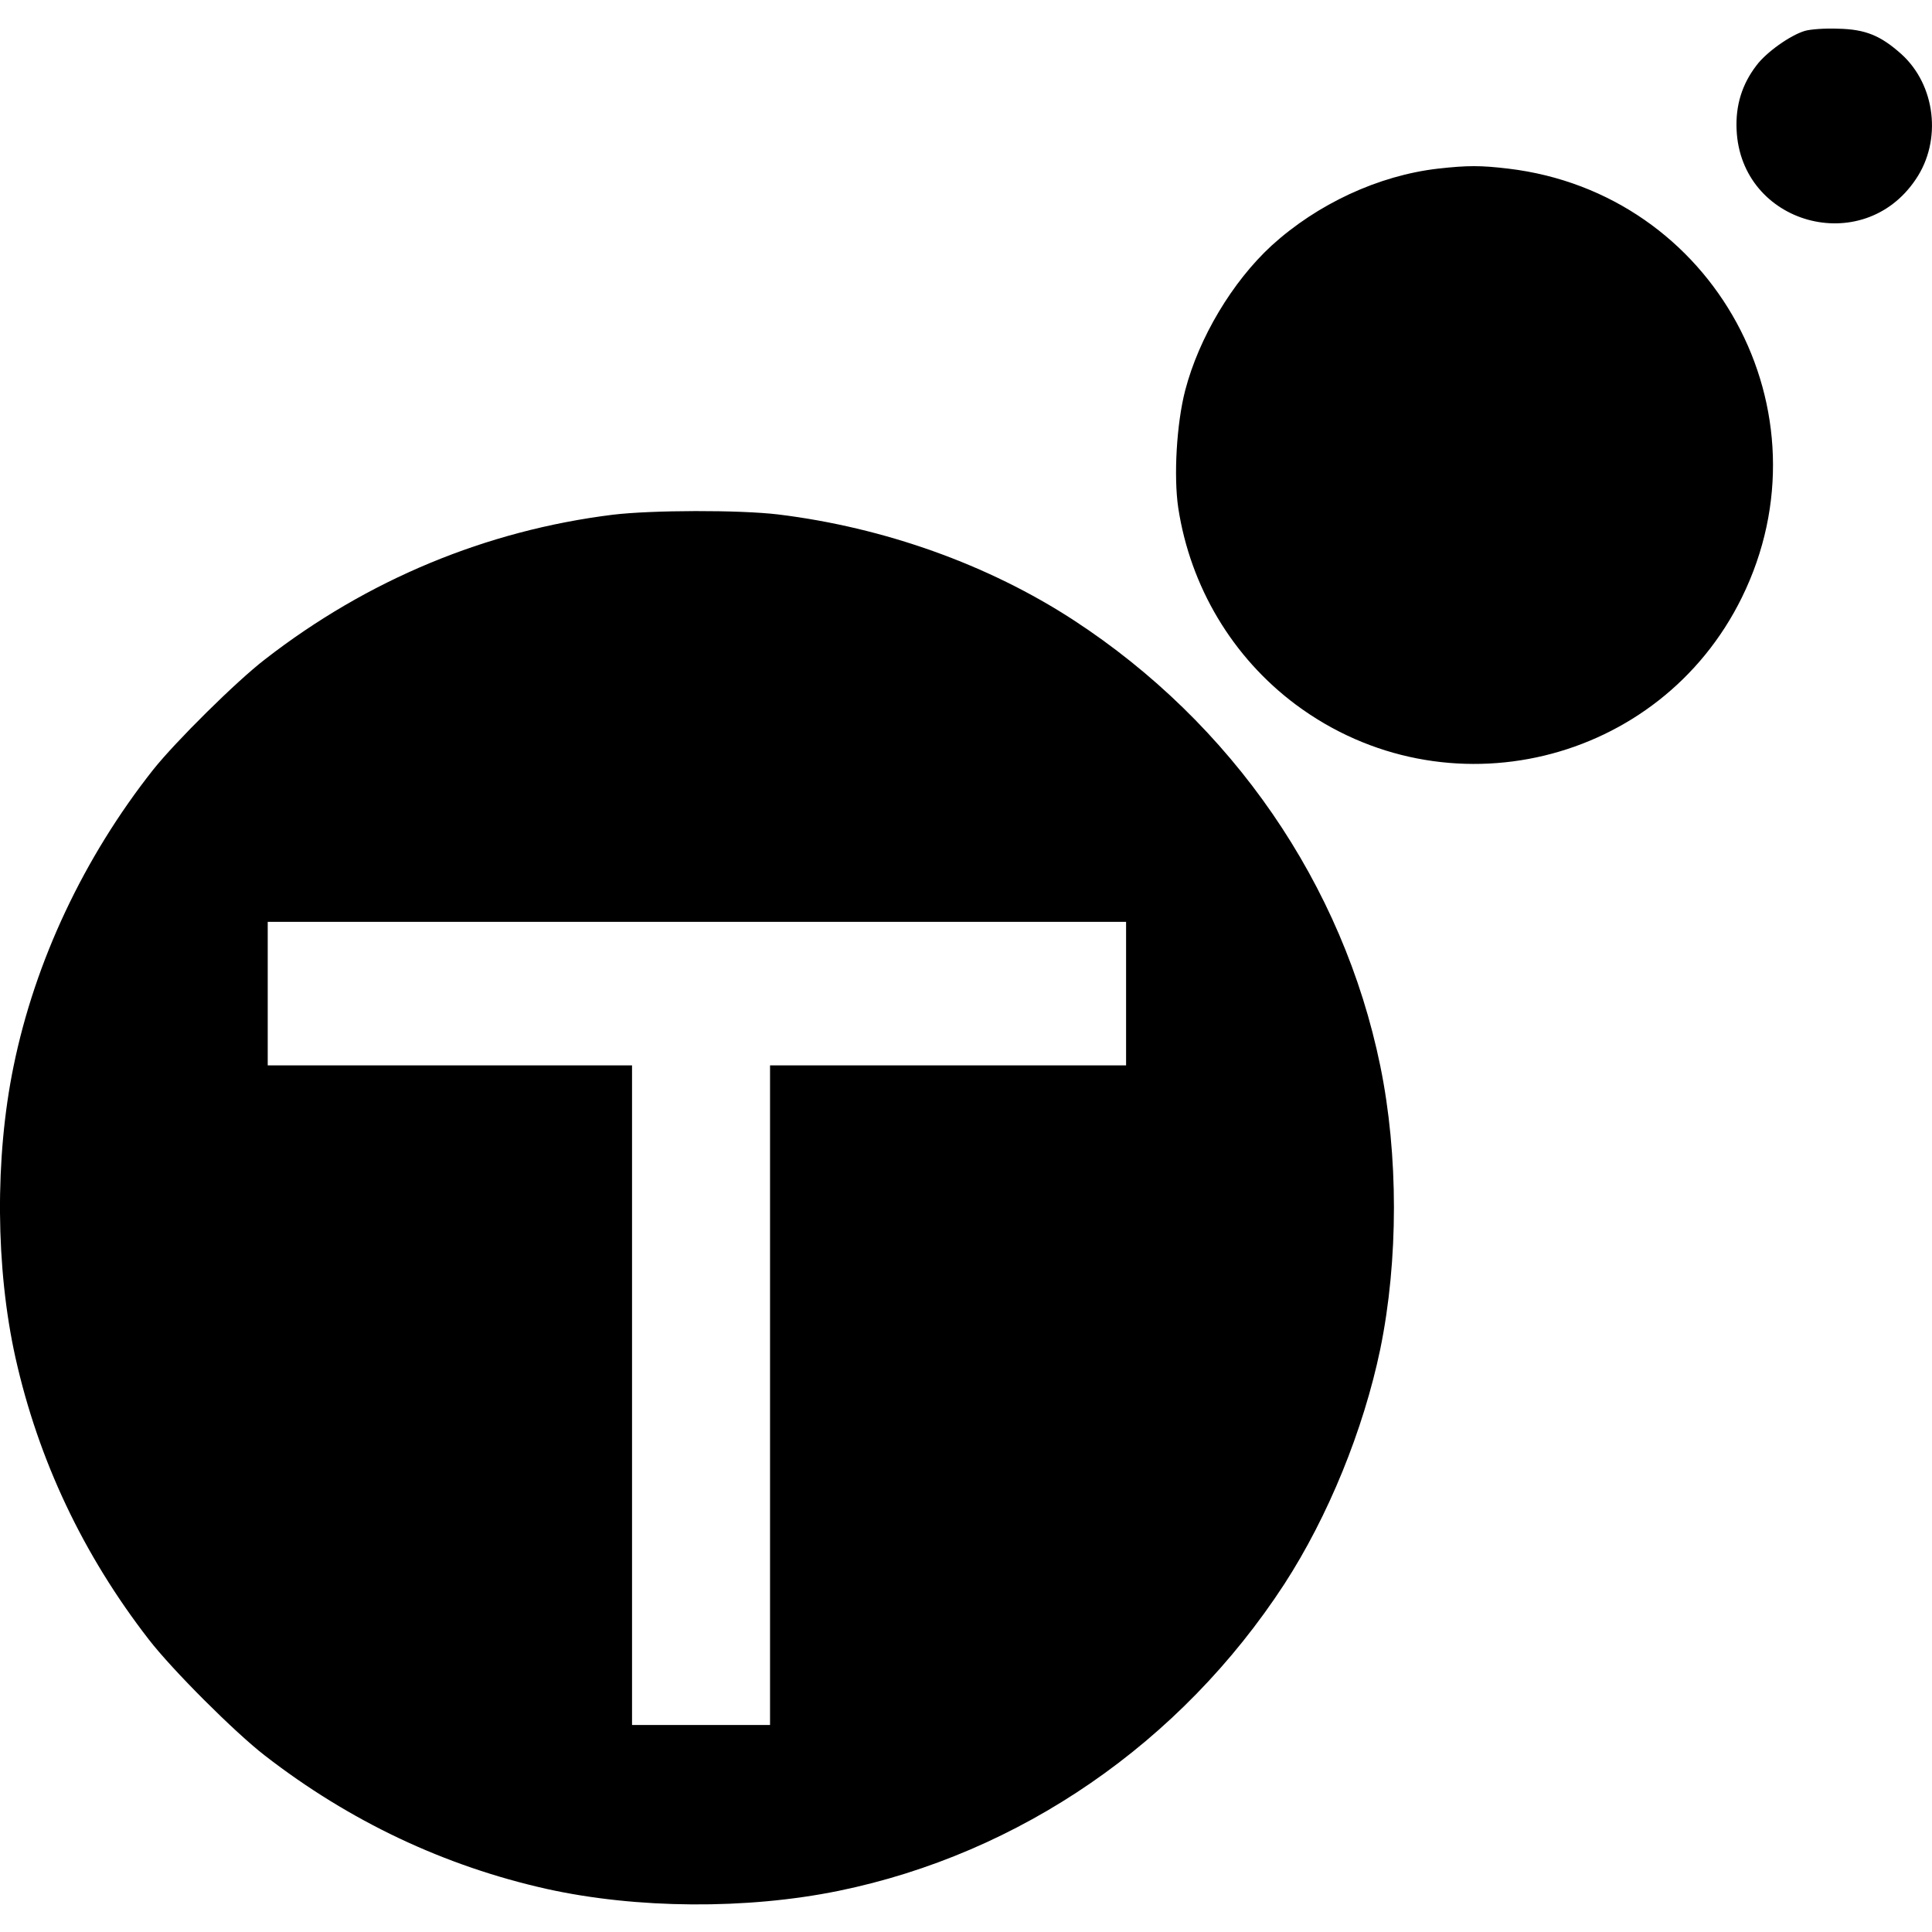 <svg version="1" xmlns="http://www.w3.org/2000/svg" width="933.333" height="933.333" viewBox="0 0 700 700"><path d="M653.9 11.2c-5.3 1.6-13.9 7.7-17.5 12.5-5.3 6.9-7.6 14.6-7.2 23.3 1.5 34.3 45.7 46.6 64.9 18 9.6-14.1 7.2-34.2-5.2-45.4-7.5-6.7-13-9-22.9-9.2-4.7-.2-10.1.2-12.1.8zM521 61.1c-21.6 2.5-43.7 12.8-60.3 27.9-14.2 13.1-26.3 33.3-31.3 52.5-3.1 12-4.2 31-2.5 42.5 4.4 28.7 19.7 54.2 42.6 71.3 54.3 40.4 131.8 21.8 161.6-38.8 33.1-67.3-10-146.5-84.6-155.4-10.1-1.2-14.7-1.2-25.5 0zM222 186.5c-45.8 5.7-88.8 23.5-126 52.4-10.4 8-32.5 29.9-40.6 40.1-25 31.7-42.7 69.2-50.5 107.4-6.8 33.1-6.5 73.1.7 105.5C13.9 529 30.1 563.3 53.9 594c8.4 10.9 31.2 33.7 42.1 42.1 30.7 23.8 65 40 102.1 48.3 32.5 7.2 72.4 7.5 105.7.7 65.8-13.5 124-53.6 161.5-111.1 15.9-24.5 28.7-55.9 34.8-85.2 6.6-32.2 6.6-70.4 0-102.6-13.5-65.8-53.6-124-111.1-161.5-31-20.2-68.7-33.6-107-38.3-14.2-1.7-45.9-1.6-60 .1zM408 360v26H279v239h-50V386H97v-52h311v26z"/></svg>